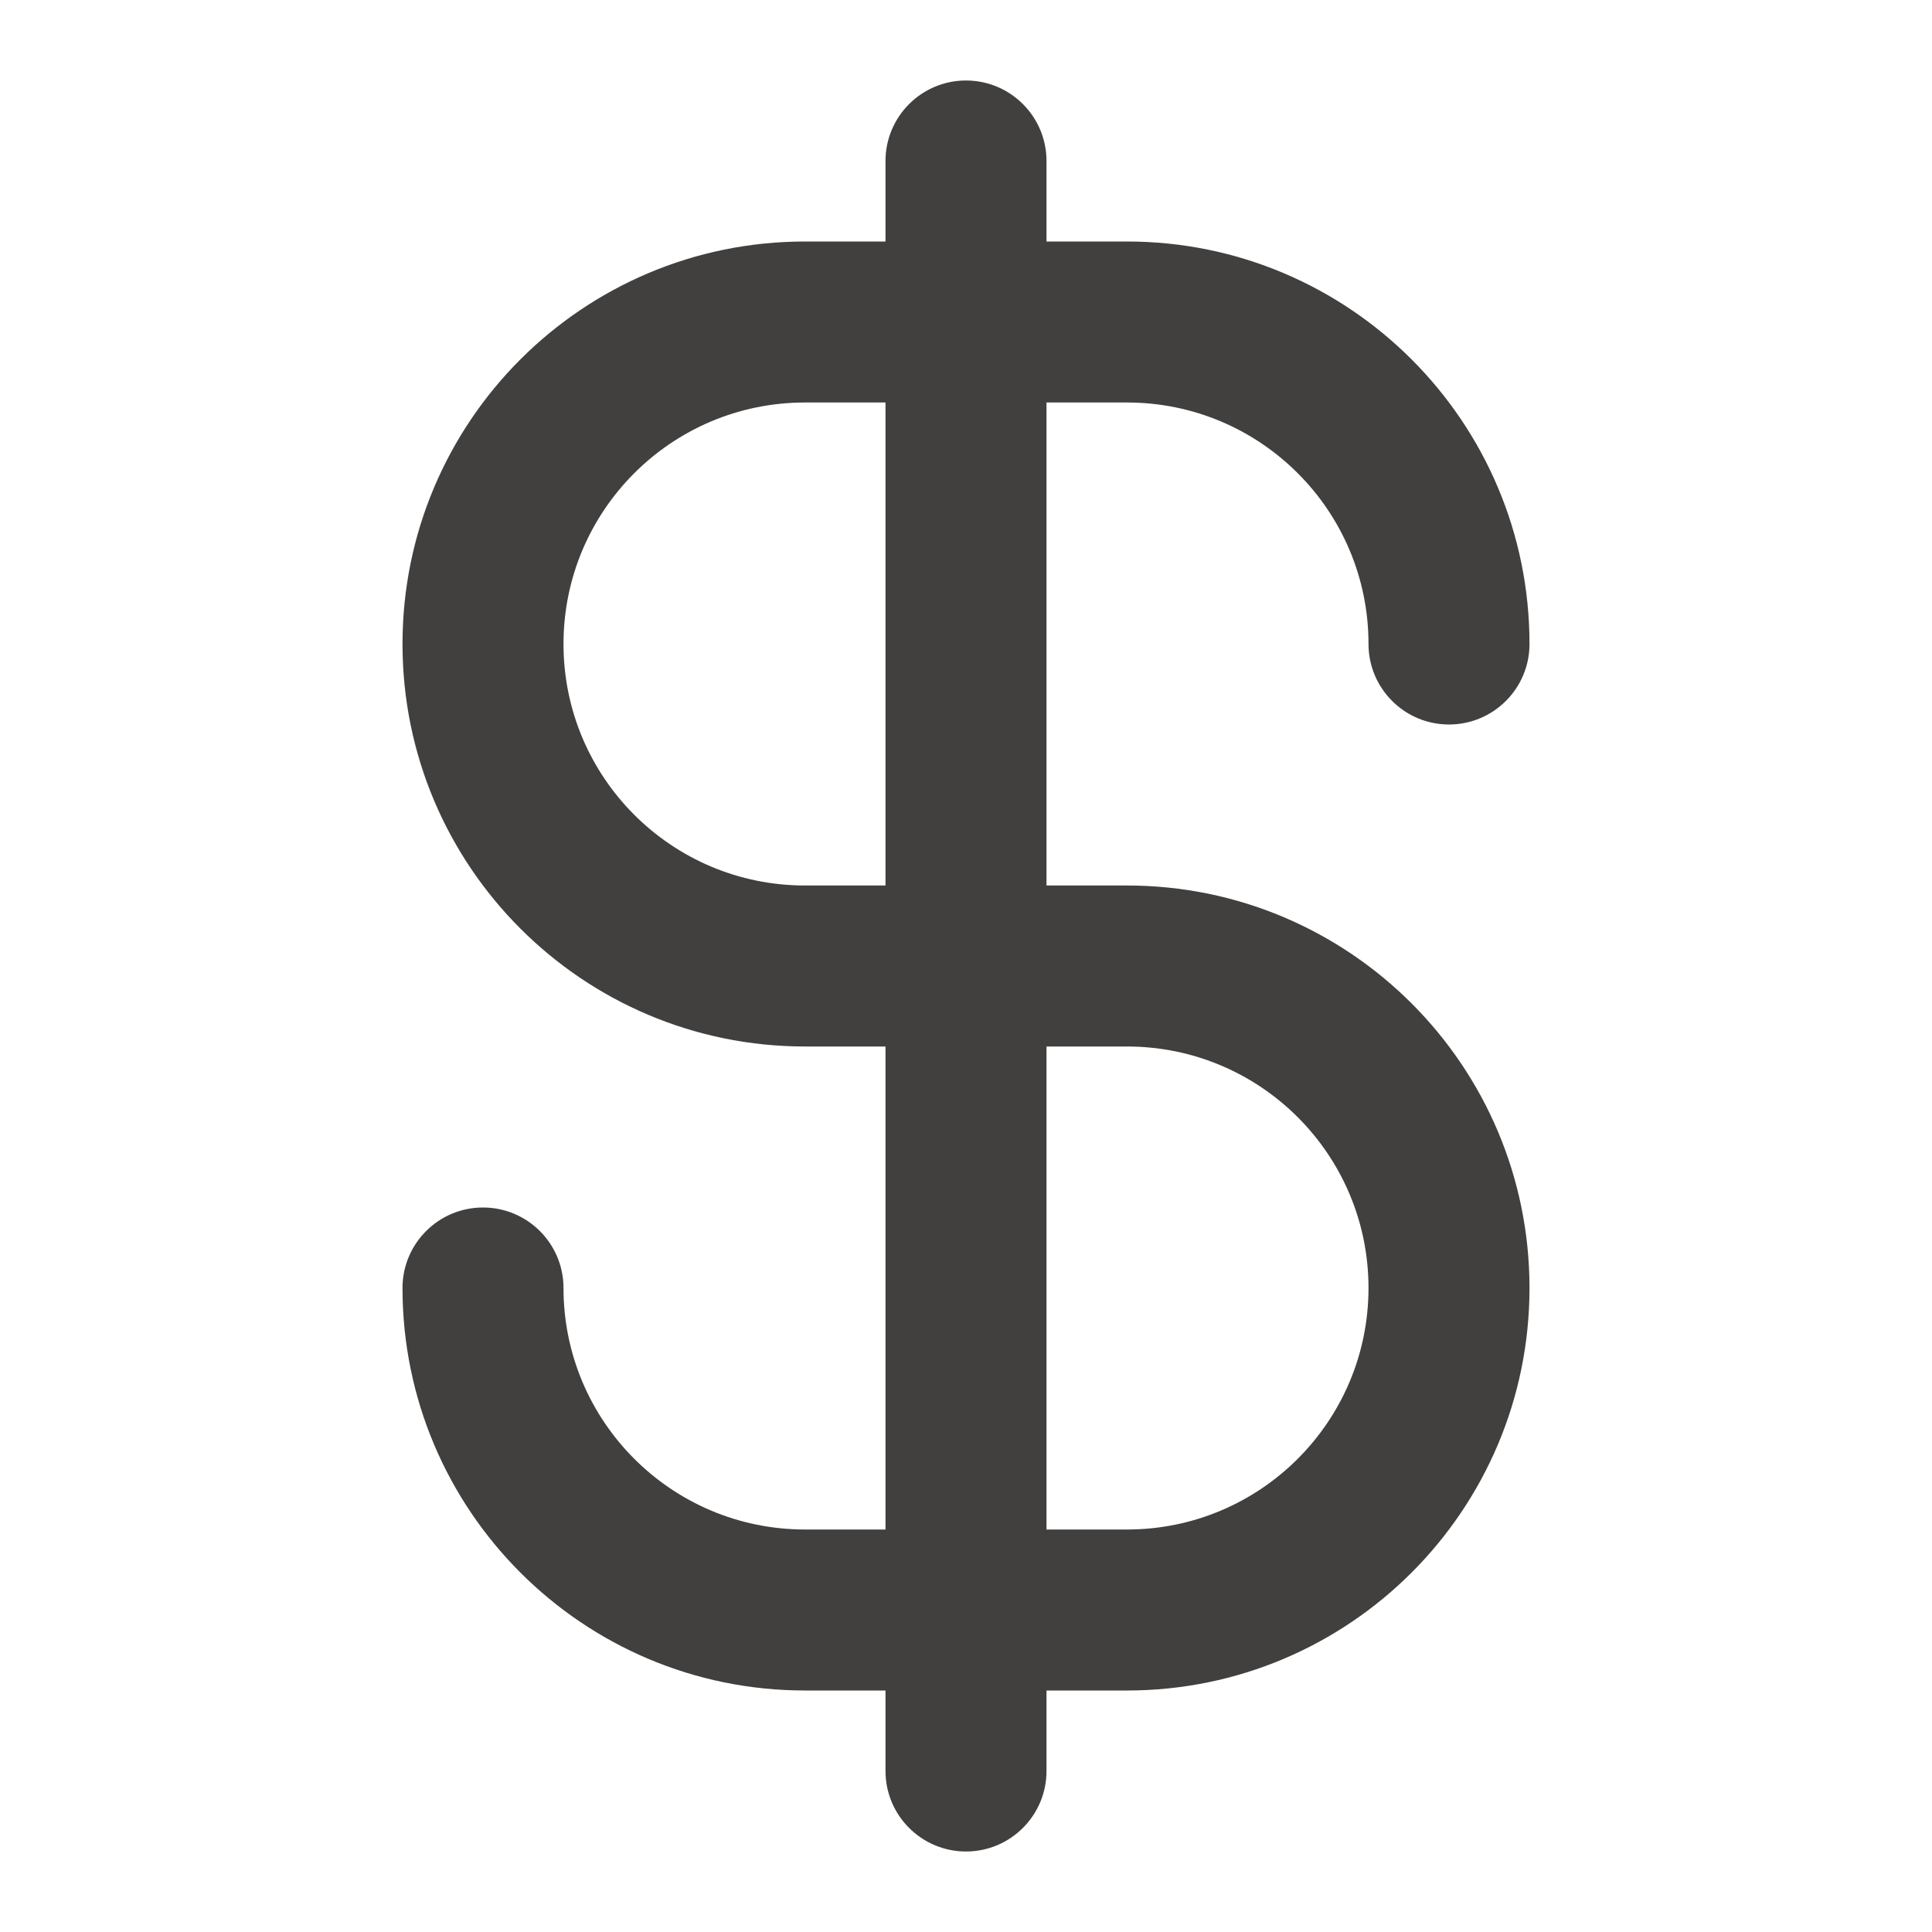 <svg width="24" height="24" viewBox="0 0 24 24" fill="none" xmlns="http://www.w3.org/2000/svg">
<path fill-rule="evenodd" clip-rule="evenodd" d="M12 1C12.552 1 13 1.448 13 2V3H14C16.761 3 19 5.239 19 8C19 8.552 18.552 9 18 9C17.448 9 17 8.552 17 8C17 6.343 15.657 5 14 5H13V11H14C16.761 11 19 13.239 19 16C19 18.761 16.761 21 14 21H13V22C13 22.552 12.552 23 12 23C11.448 23 11 22.552 11 22V21H10C7.239 21 5 18.761 5 16C5 15.448 5.448 15 6 15C6.552 15 7 15.448 7 16C7 17.657 8.343 19 10 19H11V13H10C7.239 13 5 10.761 5 8C5 5.239 7.239 3 10 3H11V2C11 1.448 11.448 1 12 1ZM11 5H10C8.343 5 7 6.343 7 8C7 9.657 8.343 11 10 11H11V5ZM13 13V19H14C15.657 19 17 17.657 17 16C17 14.343 15.657 13 14 13H13Z" fill="#41403E"/>
</svg>
